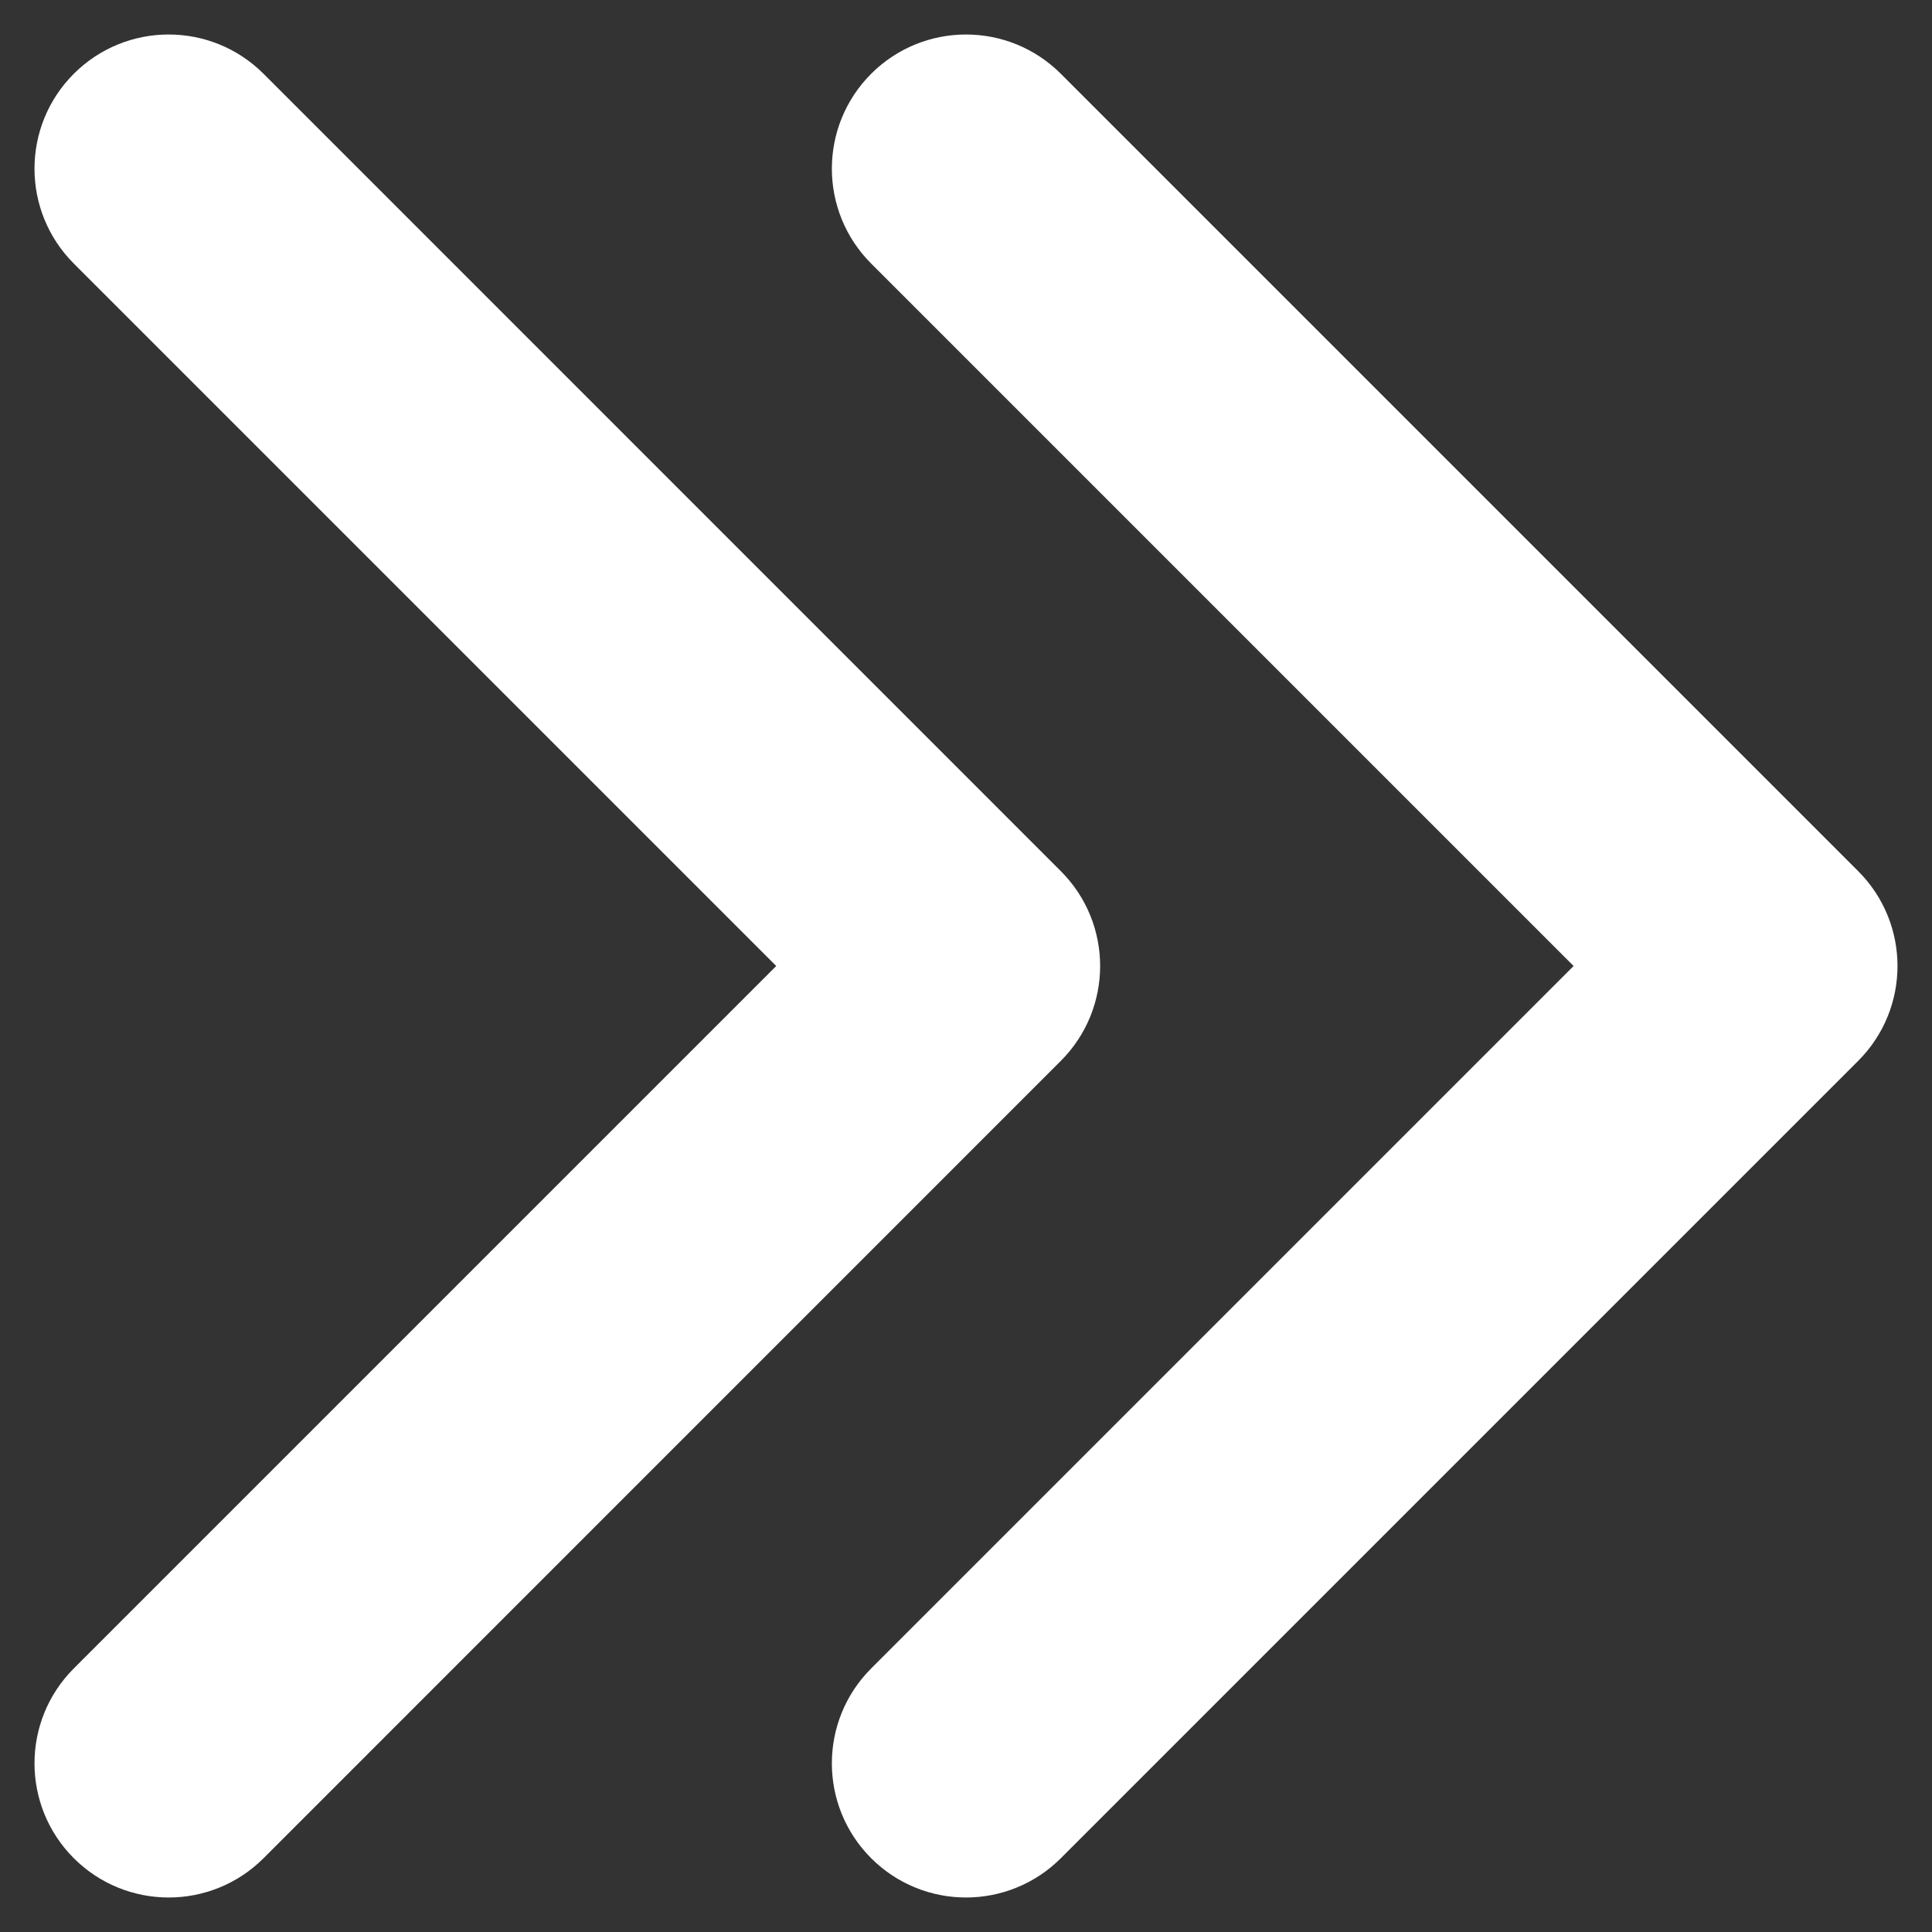 <svg width="28" height="28" viewBox="0 0 28 28" fill="none" xmlns="http://www.w3.org/2000/svg">
<rect x="0" y="0" width="28" height="28" fill="#333333" stroke="none"/>
<path fill-rule="evenodd" clip-rule="evenodd" d="M1.423 1.423C0.859 1.987 0.859 2.902 1.423 3.466L11.957 14L1.423 24.534C0.859 25.098 0.859 26.013 1.423 26.577C1.987 27.141 2.902 27.141 3.466 26.577L15.021 15.021C15.585 14.457 15.585 13.543 15.021 12.979L3.466 1.423C2.902 0.859 1.987 0.859 1.423 1.423ZM12.979 1.423C12.415 1.987 12.415 2.902 12.979 3.466L23.513 14L12.979 24.534C12.415 25.098 12.415 26.013 12.979 26.577C13.543 27.141 14.457 27.141 15.021 26.577L26.577 15.021C27.141 14.457 27.141 13.543 26.577 12.979L15.021 1.423C14.457 0.859 13.543 0.859 12.979 1.423Z" fill="white" stroke="white" stroke-linecap="round" stroke-linejoin="round"/>
</svg>
